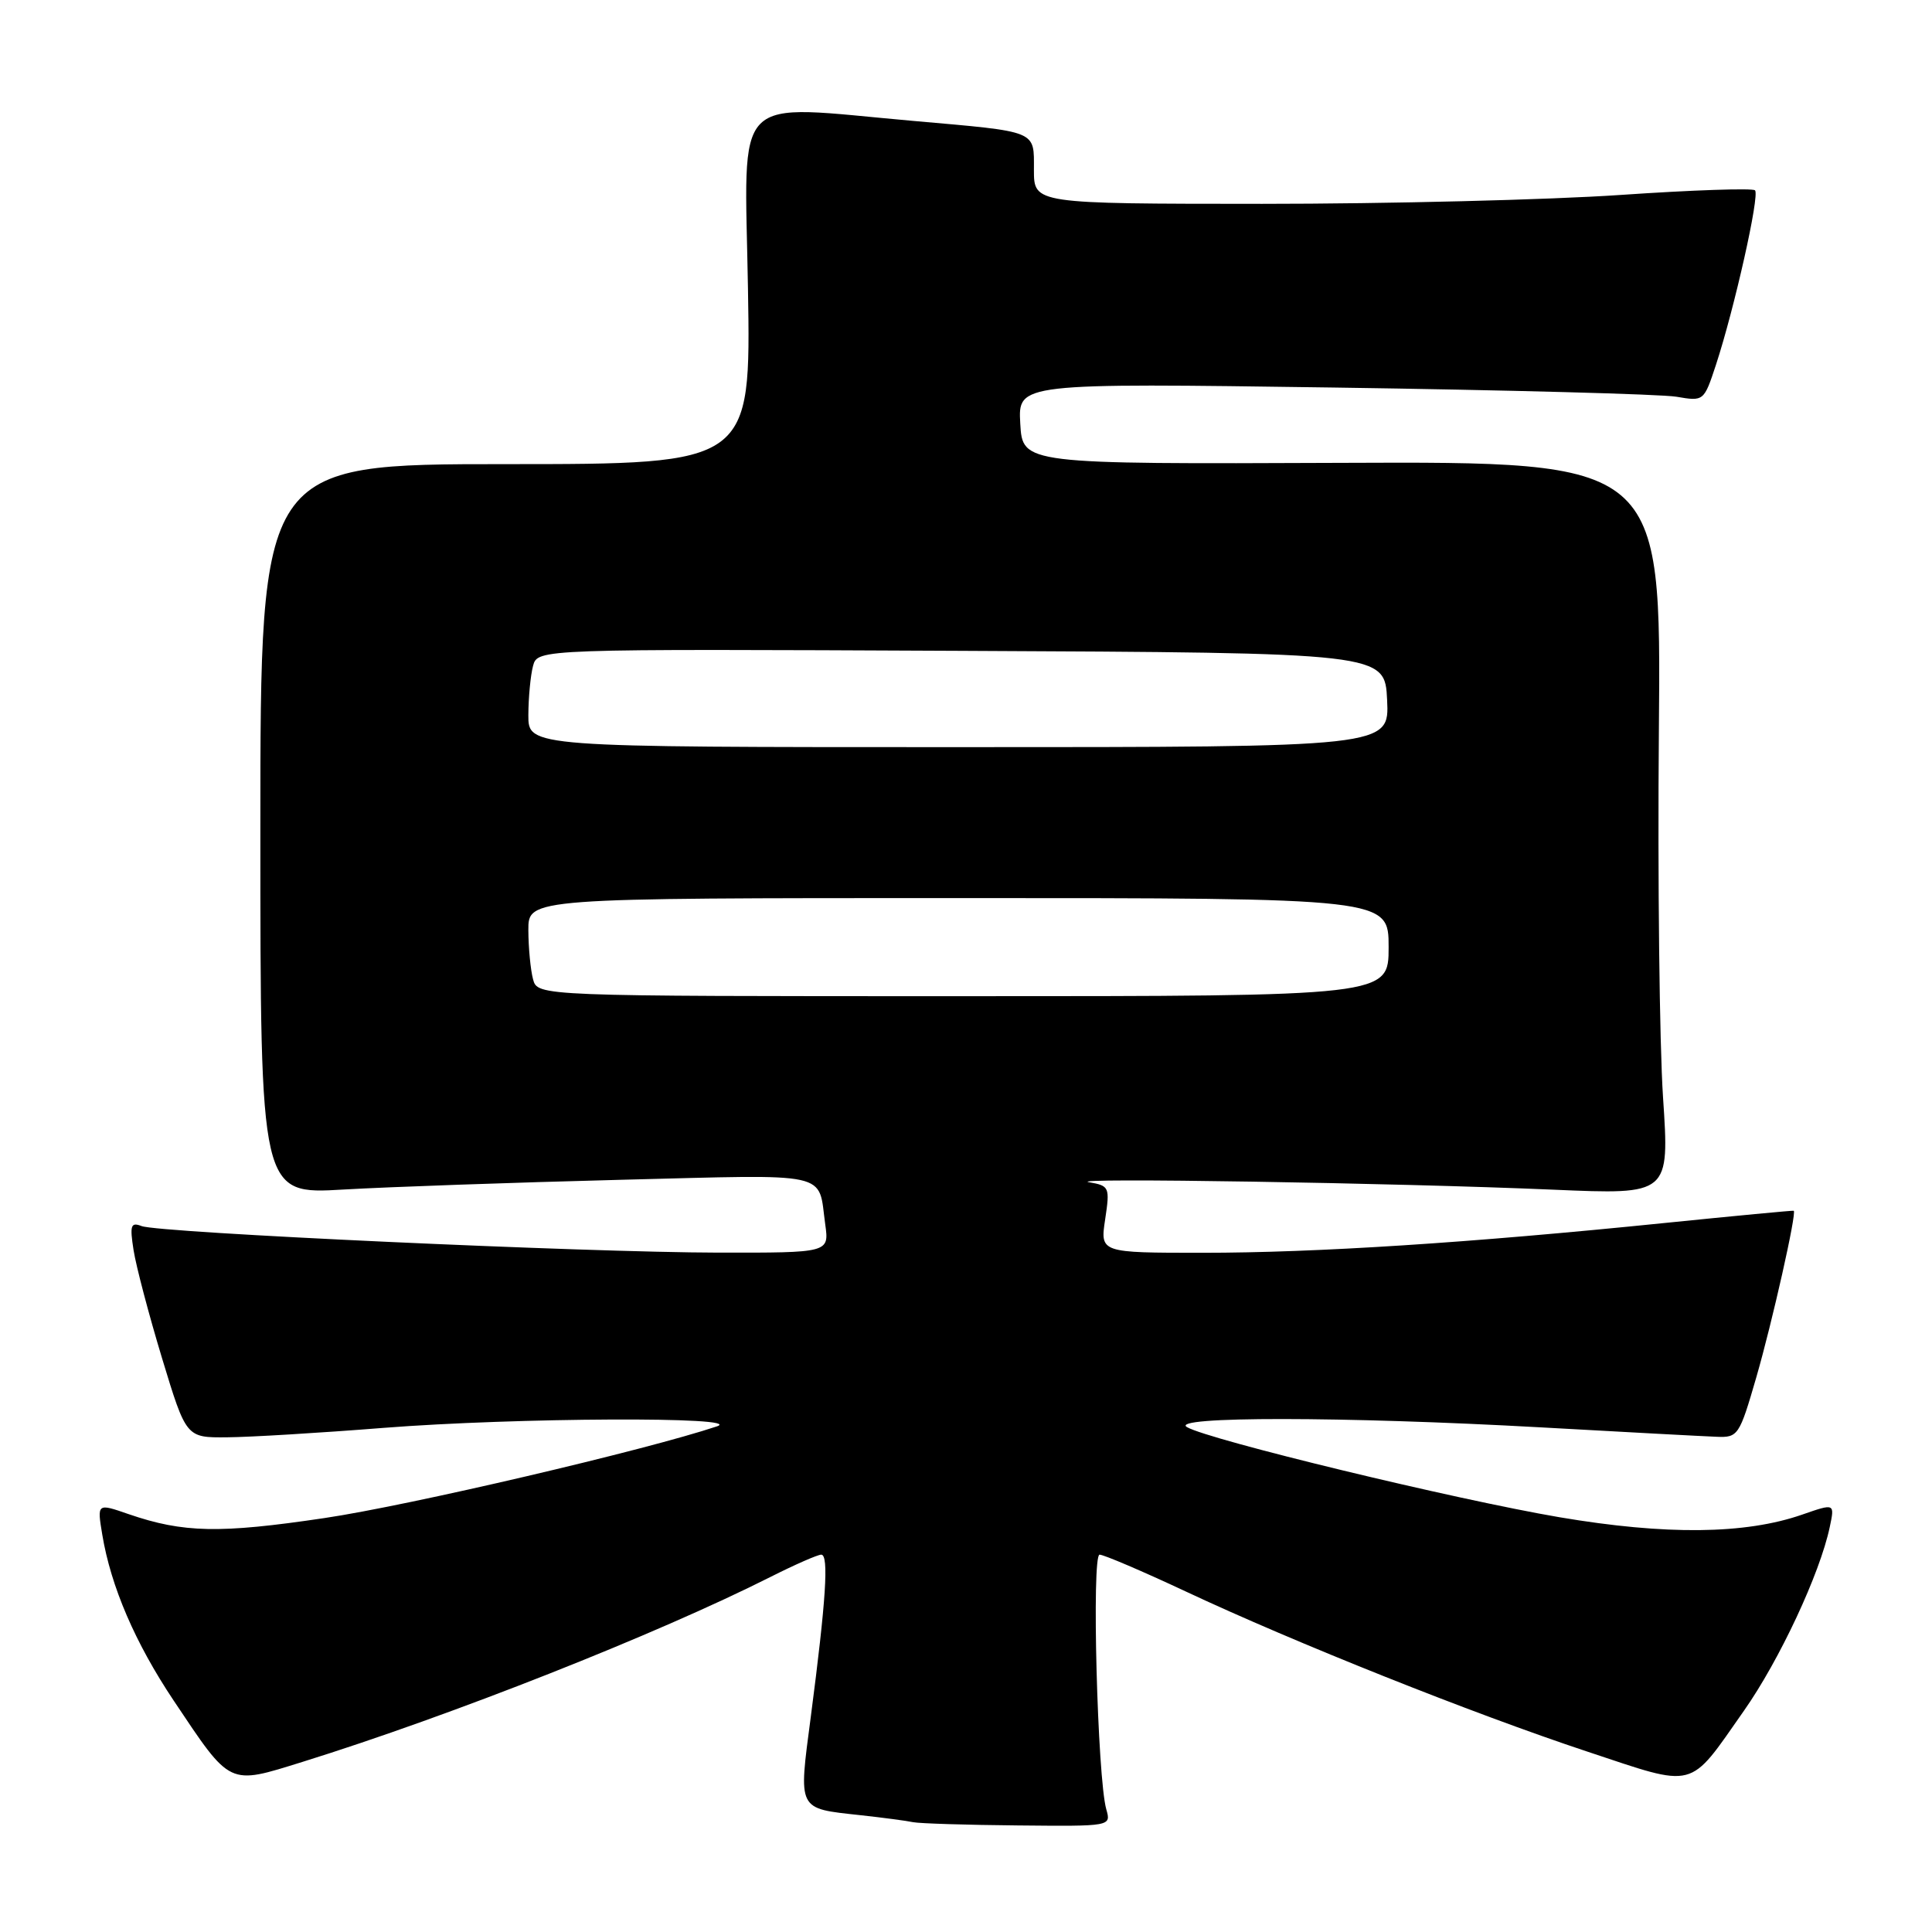 <?xml version="1.0" encoding="UTF-8" standalone="no"?>
<!DOCTYPE svg PUBLIC "-//W3C//DTD SVG 1.1//EN" "http://www.w3.org/Graphics/SVG/1.1/DTD/svg11.dtd" >
<svg xmlns="http://www.w3.org/2000/svg" xmlns:xlink="http://www.w3.org/1999/xlink" version="1.1" viewBox="0 0 256 256">
 <g >
 <path fill="currentColor"
d=" M 146.59 239.75 C 145.41 235.58 144.63 206.00 145.70 206.00 C 146.25 206.00 151.38 208.19 157.10 210.87 C 171.55 217.65 195.15 227.06 210.25 232.07 C 224.92 236.94 223.65 237.27 231.07 226.70 C 235.79 219.98 241.15 208.51 242.45 202.35 C 243.12 199.19 243.12 199.19 238.81 200.69 C 231.26 203.32 220.73 203.43 206.63 201.04 C 192.80 198.68 160.21 190.80 157.28 189.10 C 154.82 187.66 177.98 187.68 204.12 189.13 C 215.33 189.76 225.83 190.32 227.45 190.38 C 230.30 190.50 230.48 190.23 232.72 182.50 C 234.84 175.17 238.10 160.66 237.68 160.43 C 237.58 160.38 229.85 161.11 220.50 162.06 C 194.68 164.69 174.40 166.00 159.37 166.00 C 145.77 166.00 145.77 166.00 146.44 161.57 C 147.08 157.30 147.00 157.12 144.30 156.65 C 140.82 156.03 185.06 156.74 205.86 157.64 C 221.22 158.30 221.22 158.30 220.36 145.40 C 219.89 138.30 219.64 116.45 219.81 96.83 C 220.12 61.16 220.12 61.16 177.81 61.33 C 135.50 61.50 135.50 61.50 135.19 56.13 C 134.89 50.76 134.89 50.76 176.69 51.35 C 199.69 51.68 220.14 52.23 222.14 52.57 C 225.76 53.19 225.78 53.17 227.37 48.35 C 229.83 40.84 233.19 25.86 232.55 25.22 C 232.24 24.91 224.22 25.18 214.74 25.83 C 205.26 26.48 183.89 27.01 167.25 27.01 C 137.00 27.00 137.00 27.00 137.00 22.52 C 137.00 17.22 137.66 17.49 121.00 16.02 C 96.62 13.87 98.67 11.79 99.11 38.25 C 99.50 61.50 99.50 61.50 67.00 61.50 C 34.50 61.50 34.50 61.50 34.50 109.89 C 34.50 158.27 34.50 158.27 45.50 157.62 C 51.55 157.27 68.07 156.69 82.22 156.33 C 110.57 155.62 108.36 155.14 109.35 162.25 C 109.87 166.00 109.87 166.00 95.19 165.98 C 77.50 165.95 21.09 163.36 18.76 162.46 C 17.33 161.91 17.18 162.36 17.70 165.66 C 18.03 167.77 19.73 174.22 21.48 180.00 C 24.67 190.50 24.67 190.50 30.08 190.45 C 33.06 190.43 42.40 189.87 50.83 189.20 C 68.32 187.83 98.90 187.69 95.00 189.00 C 85.62 192.14 54.22 199.49 43.00 201.15 C 29.11 203.22 24.29 203.12 17.04 200.63 C 12.86 199.18 12.86 199.18 13.55 203.34 C 14.69 210.22 17.91 217.70 23.01 225.33 C 30.66 236.76 30.19 236.53 40.11 233.45 C 59.76 227.33 87.03 216.55 102.08 208.96 C 105.31 207.33 108.34 206.00 108.82 206.00 C 109.85 206.00 109.45 212.05 107.44 227.44 C 105.79 239.99 105.60 239.60 113.99 240.52 C 117.02 240.85 120.17 241.27 121.00 241.45 C 121.83 241.62 128.06 241.82 134.87 241.88 C 147.23 242.00 147.23 242.00 146.59 239.75 Z  M 70.63 129.75 C 70.30 128.51 70.02 125.59 70.01 123.25 C 70.00 119.00 70.00 119.00 127.00 119.00 C 184.00 119.00 184.00 119.00 184.00 125.50 C 184.00 132.00 184.00 132.00 127.62 132.00 C 71.23 132.00 71.23 132.00 70.63 129.75 Z  M 70.01 94.75 C 70.02 92.41 70.30 89.48 70.63 88.24 C 71.24 85.98 71.24 85.98 127.37 86.24 C 183.50 86.50 183.50 86.50 183.80 92.75 C 184.10 99.00 184.10 99.00 127.05 99.00 C 70.00 99.00 70.00 99.00 70.01 94.75 Z "/>
</g>
</svg>